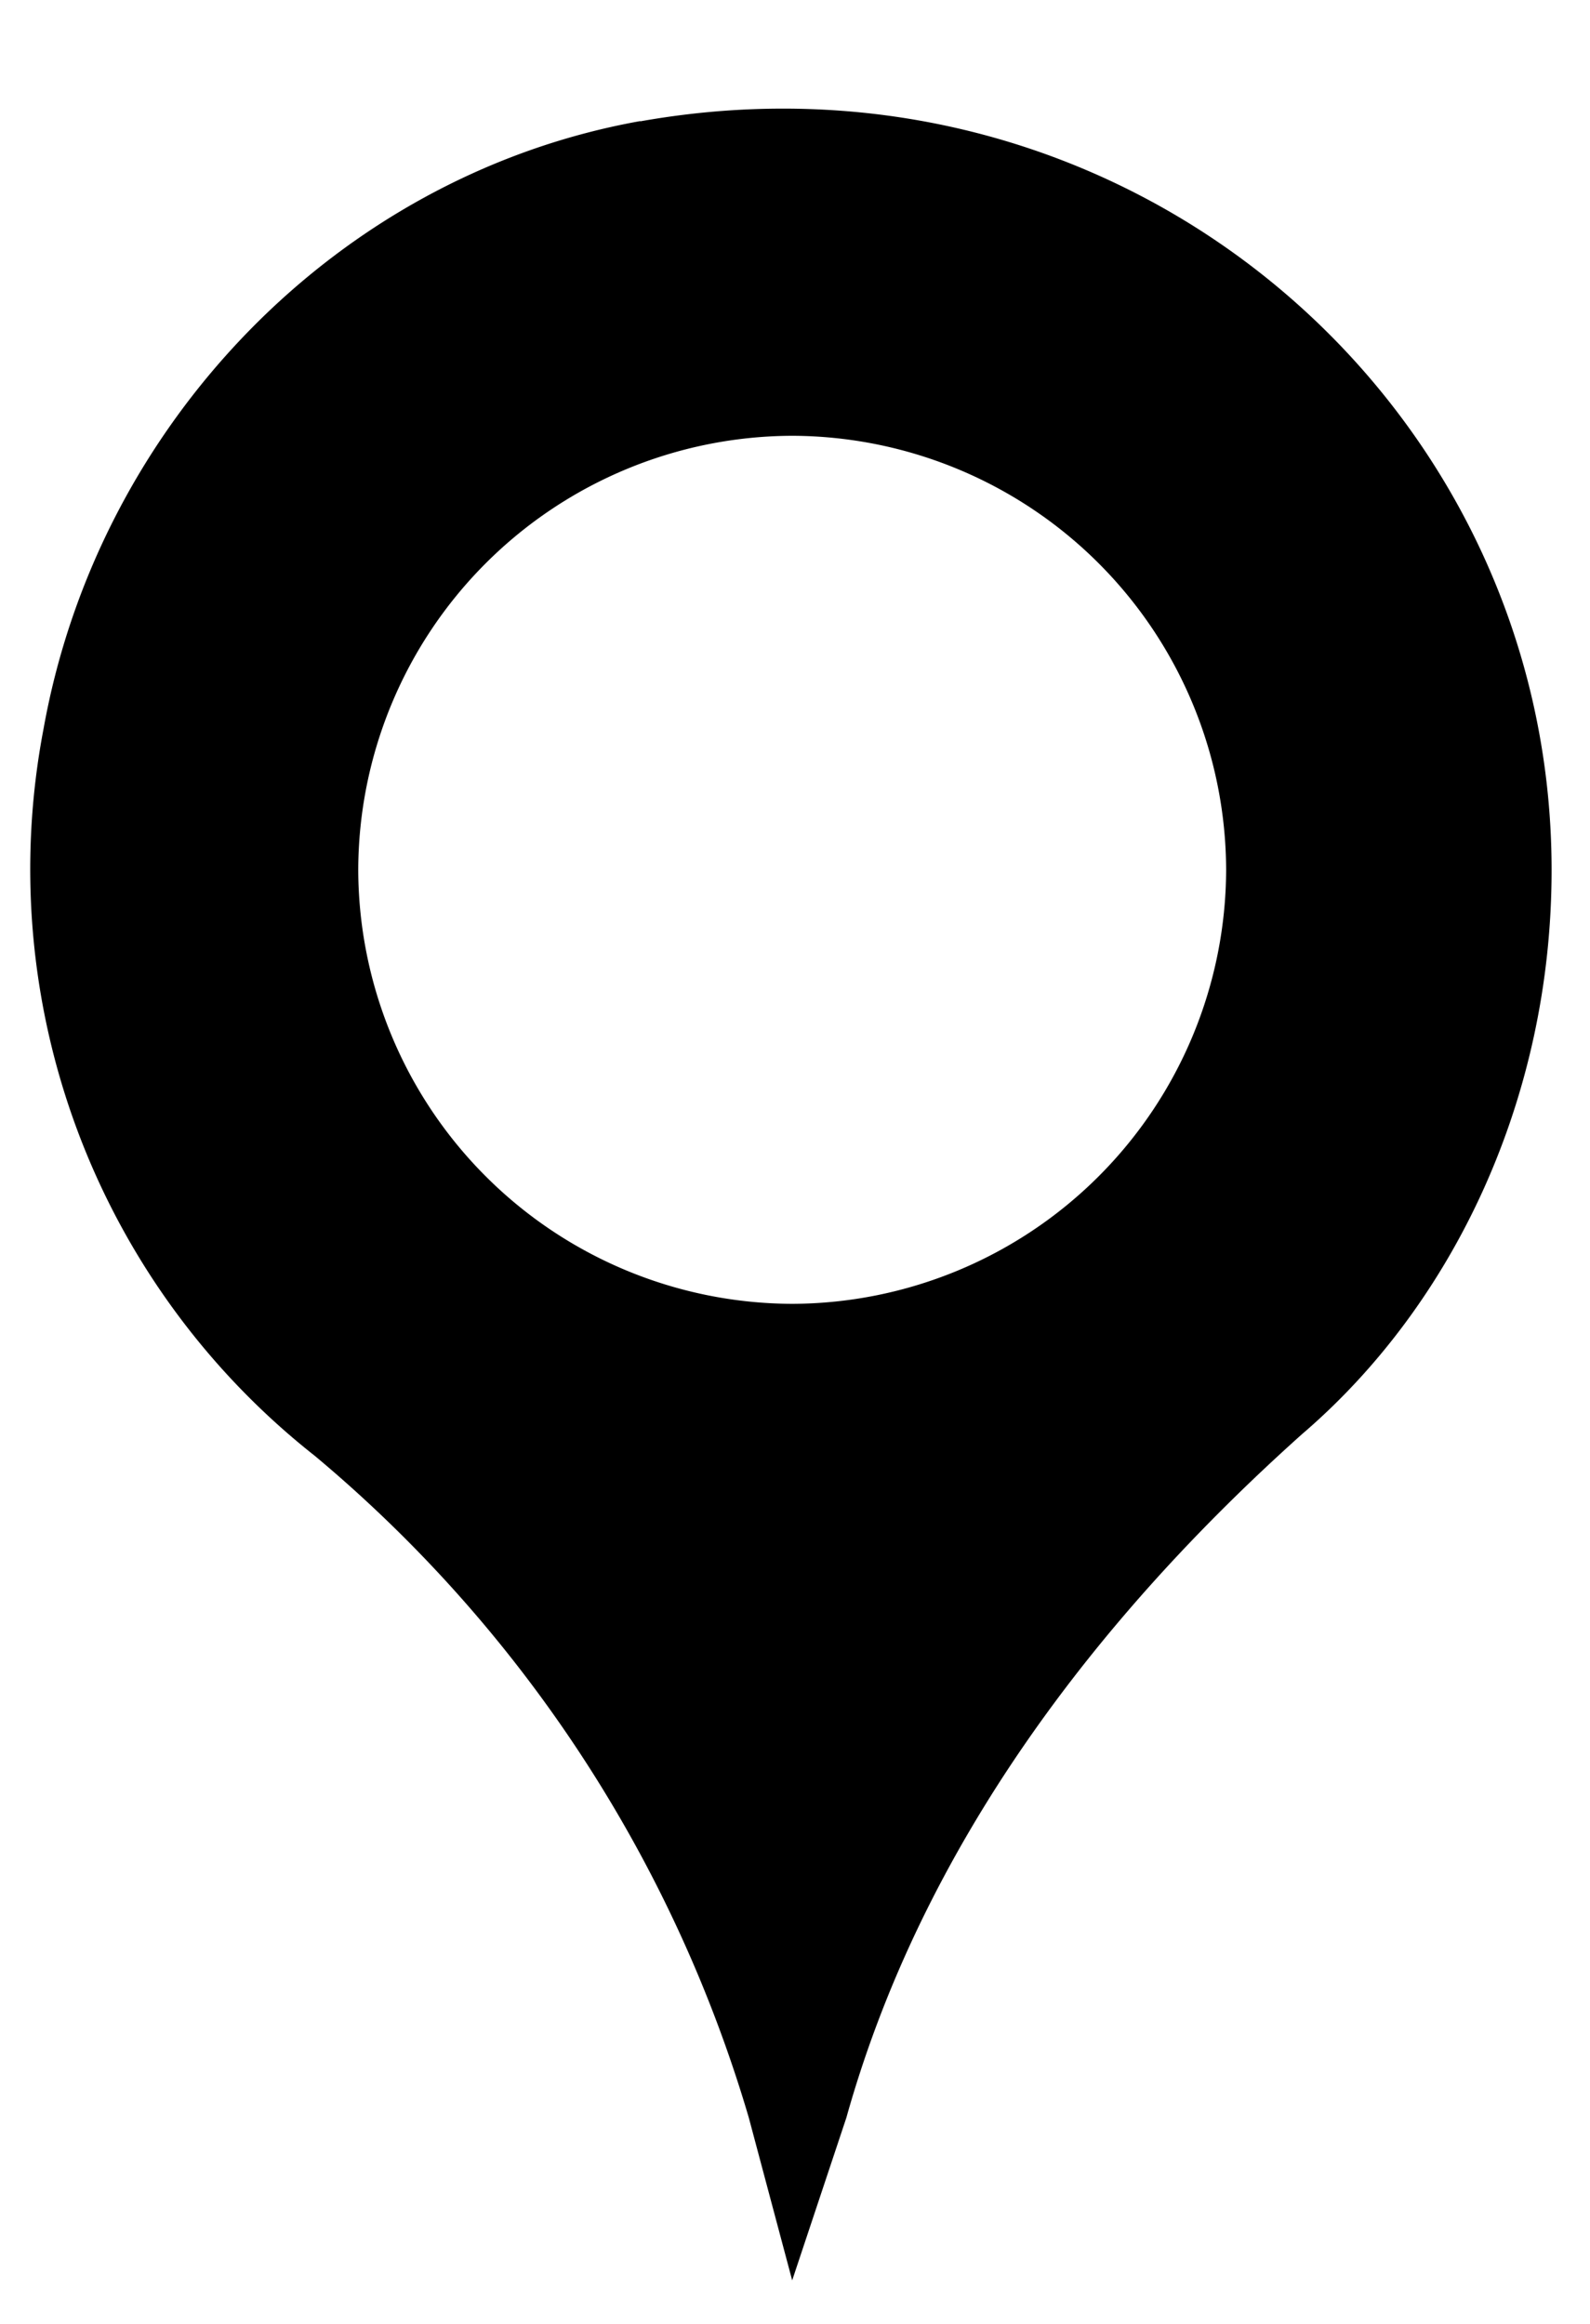 <?xml version="1.0" encoding="utf-8"?><svg width="13" height="19" xmlns="http://www.w3.org/2000/svg" viewBox="0 0 13 19"><path d="M5.235.99C2.751 1.435.8 3.476.356 5.959a6.107 6.107 0 002.218 5.944 11.15 11.15 0 013.548 5.41l.355 1.331.443-1.33c.621-2.218 2.04-4.08 3.726-5.589 1.242-1.064 2.04-2.75 2.04-4.612 0-3.815-3.46-6.83-7.451-6.121zm1.242 9.67a3.559 3.559 0 01-3.548-3.548 3.559 3.559 0 013.548-3.549 3.559 3.559 0 013.548 3.549 3.559 3.559 0 01-3.548 3.548z"/></svg>